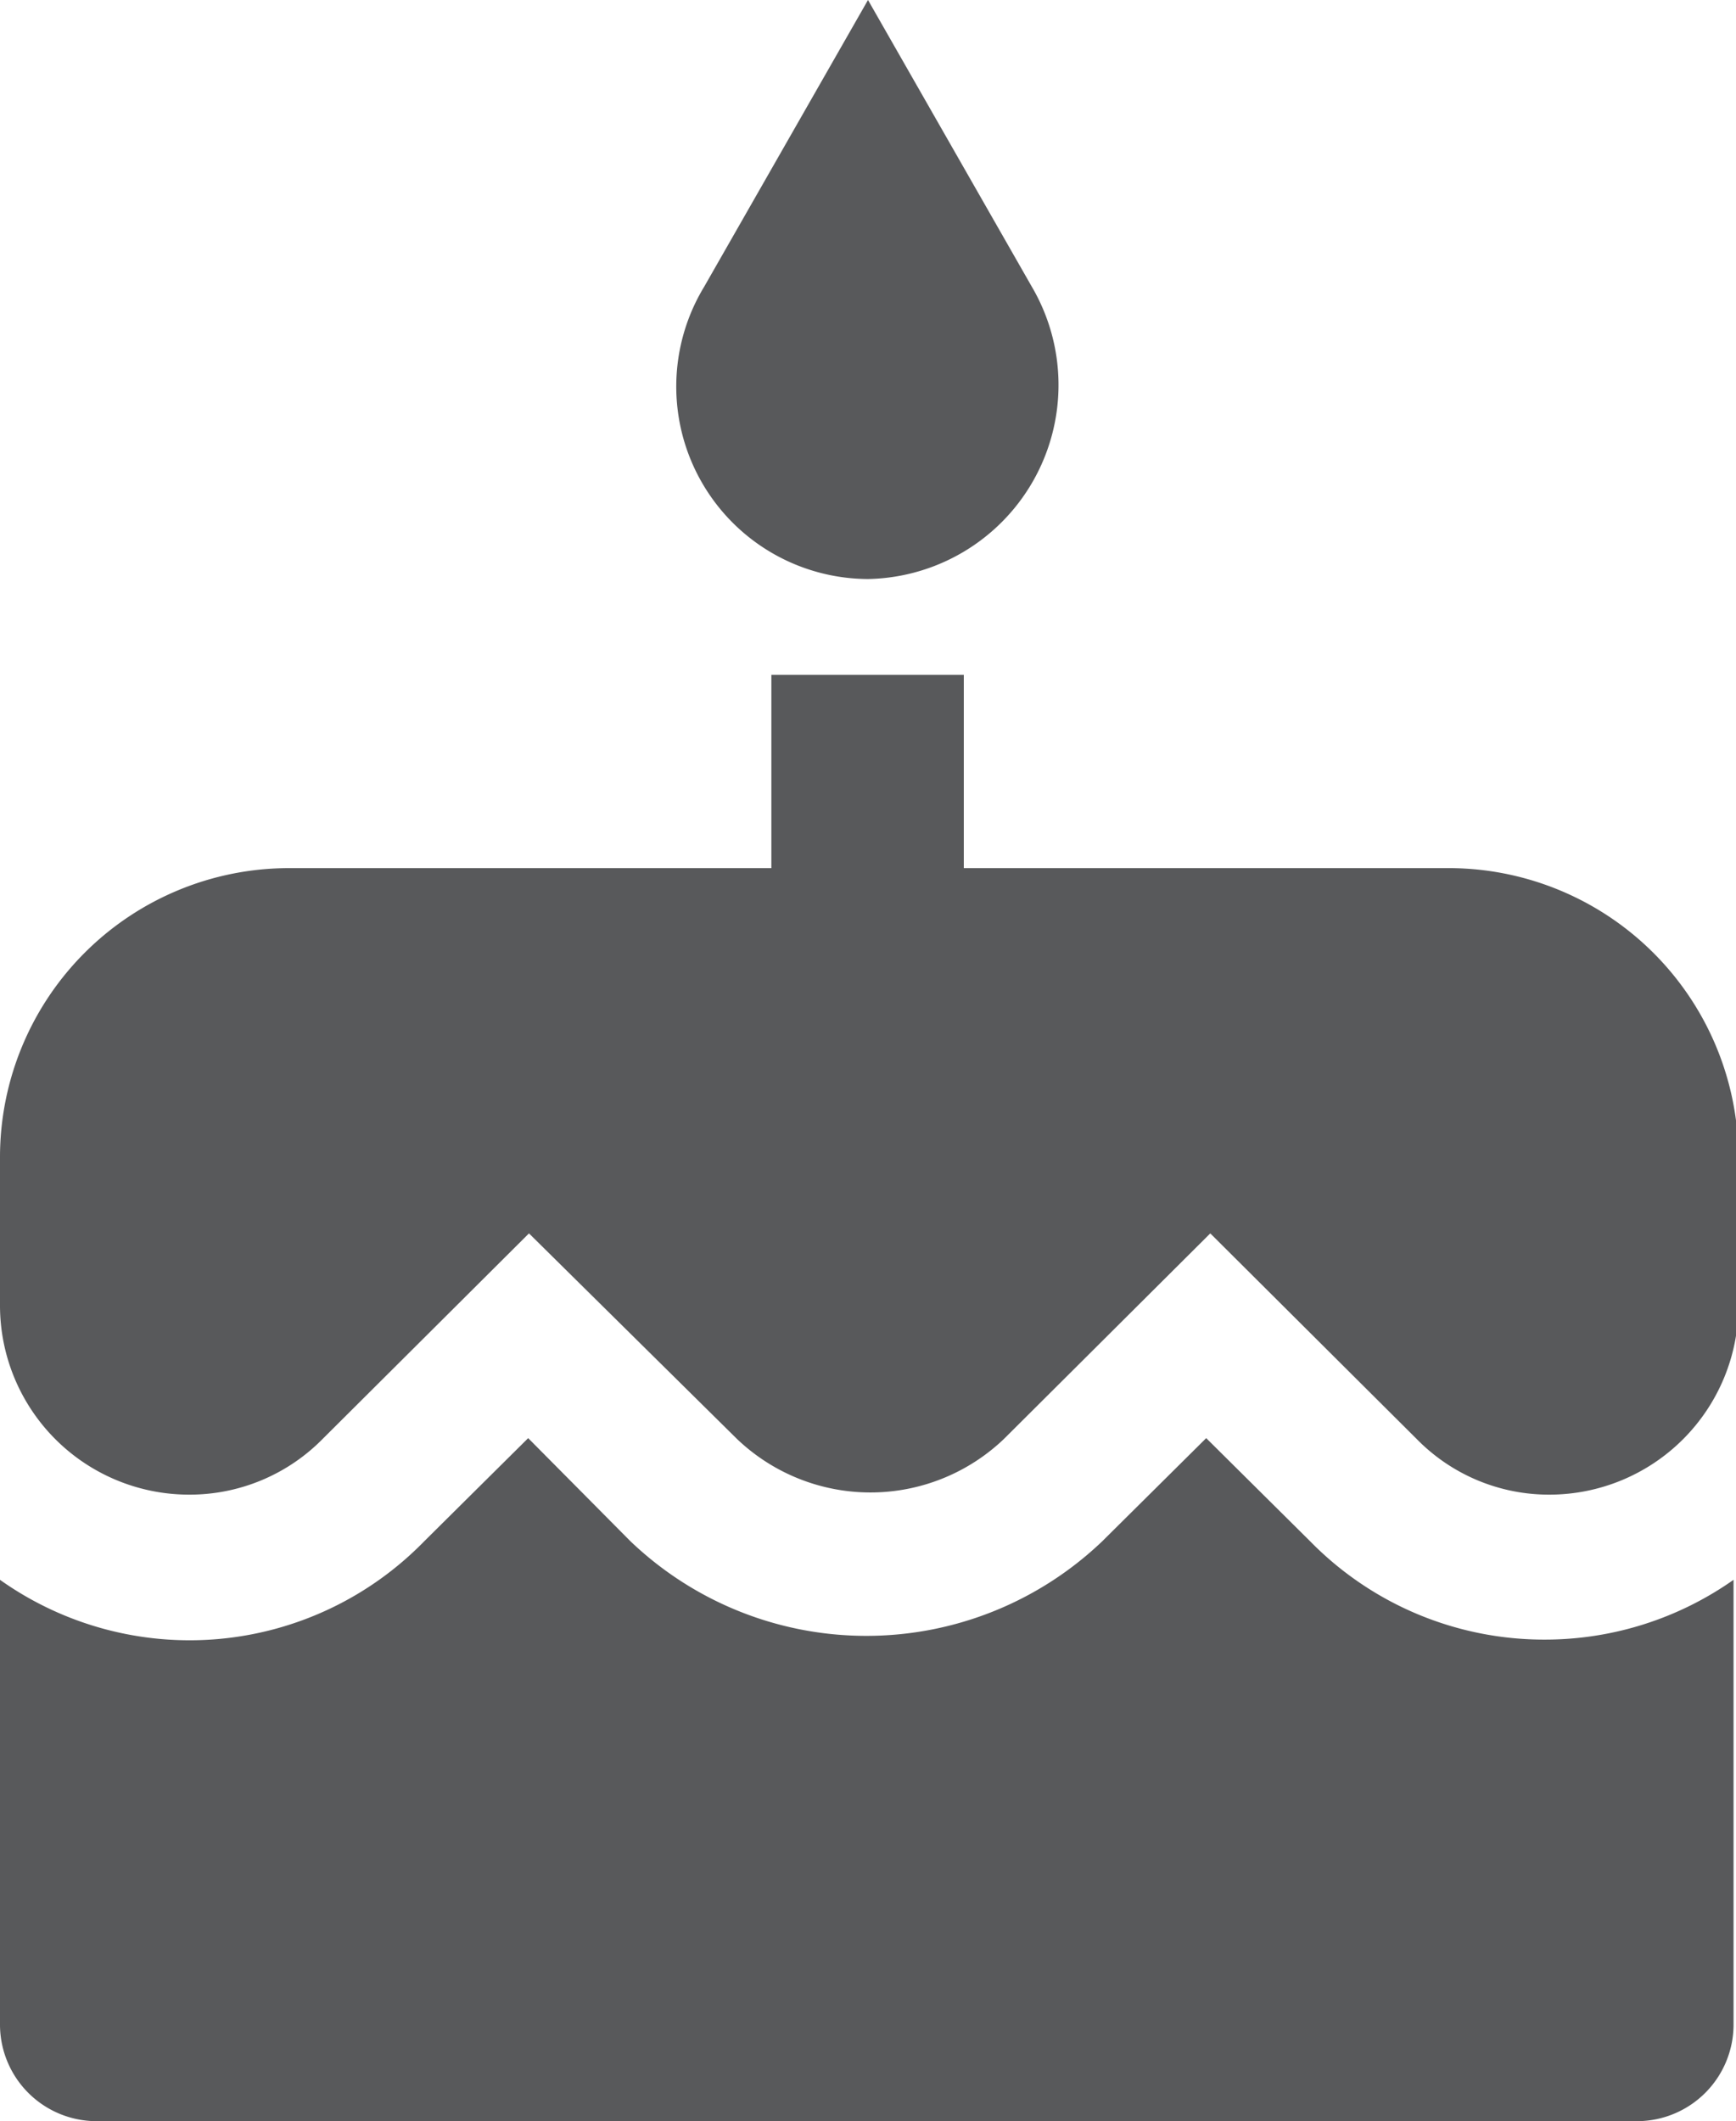 <svg xmlns="http://www.w3.org/2000/svg" viewBox="0 0 21.2 25.9"><defs><style>.cls-1{fill:#58595b;}</style></defs><title>Asset 1</title><g id="Layer_2" data-name="Layer 2"><g id="Book-2a"><path class="cls-1" d="M10.6,7.07a2.37,2.37,0,0,0,2-3.57L10.6,0l-2,3.5a2.35,2.35,0,0,0,2,3.57Z"/><path class="cls-1" d="M17.66,10.6H11.77V8.24H9.42V10.6H3.53A3.53,3.53,0,0,0,0,14.13v1.81a2.31,2.31,0,0,0,2.31,2.31,2.28,2.28,0,0,0,1.63-.68l2.52-2.51L9,17.57a2.36,2.36,0,0,0,3.26,0l2.52-2.51,2.52,2.51a2.26,2.26,0,0,0,1.63.68,2.31,2.31,0,0,0,2.3-2.31V14.13A3.54,3.54,0,0,0,17.66,10.6Z"/><path class="cls-1" d="M16,18.82h0l-1.27-1.26-1.27,1.26a4.17,4.17,0,0,1-5.76,0L6.45,17.56,5.18,18.82A4,4,0,0,1,0,19.29v5.44A1.18,1.18,0,0,0,1.18,25.9H20a1.18,1.18,0,0,0,1.17-1.17V19.29a4,4,0,0,1-2.3.73A4,4,0,0,1,16,18.82Z"/></g></g></svg>